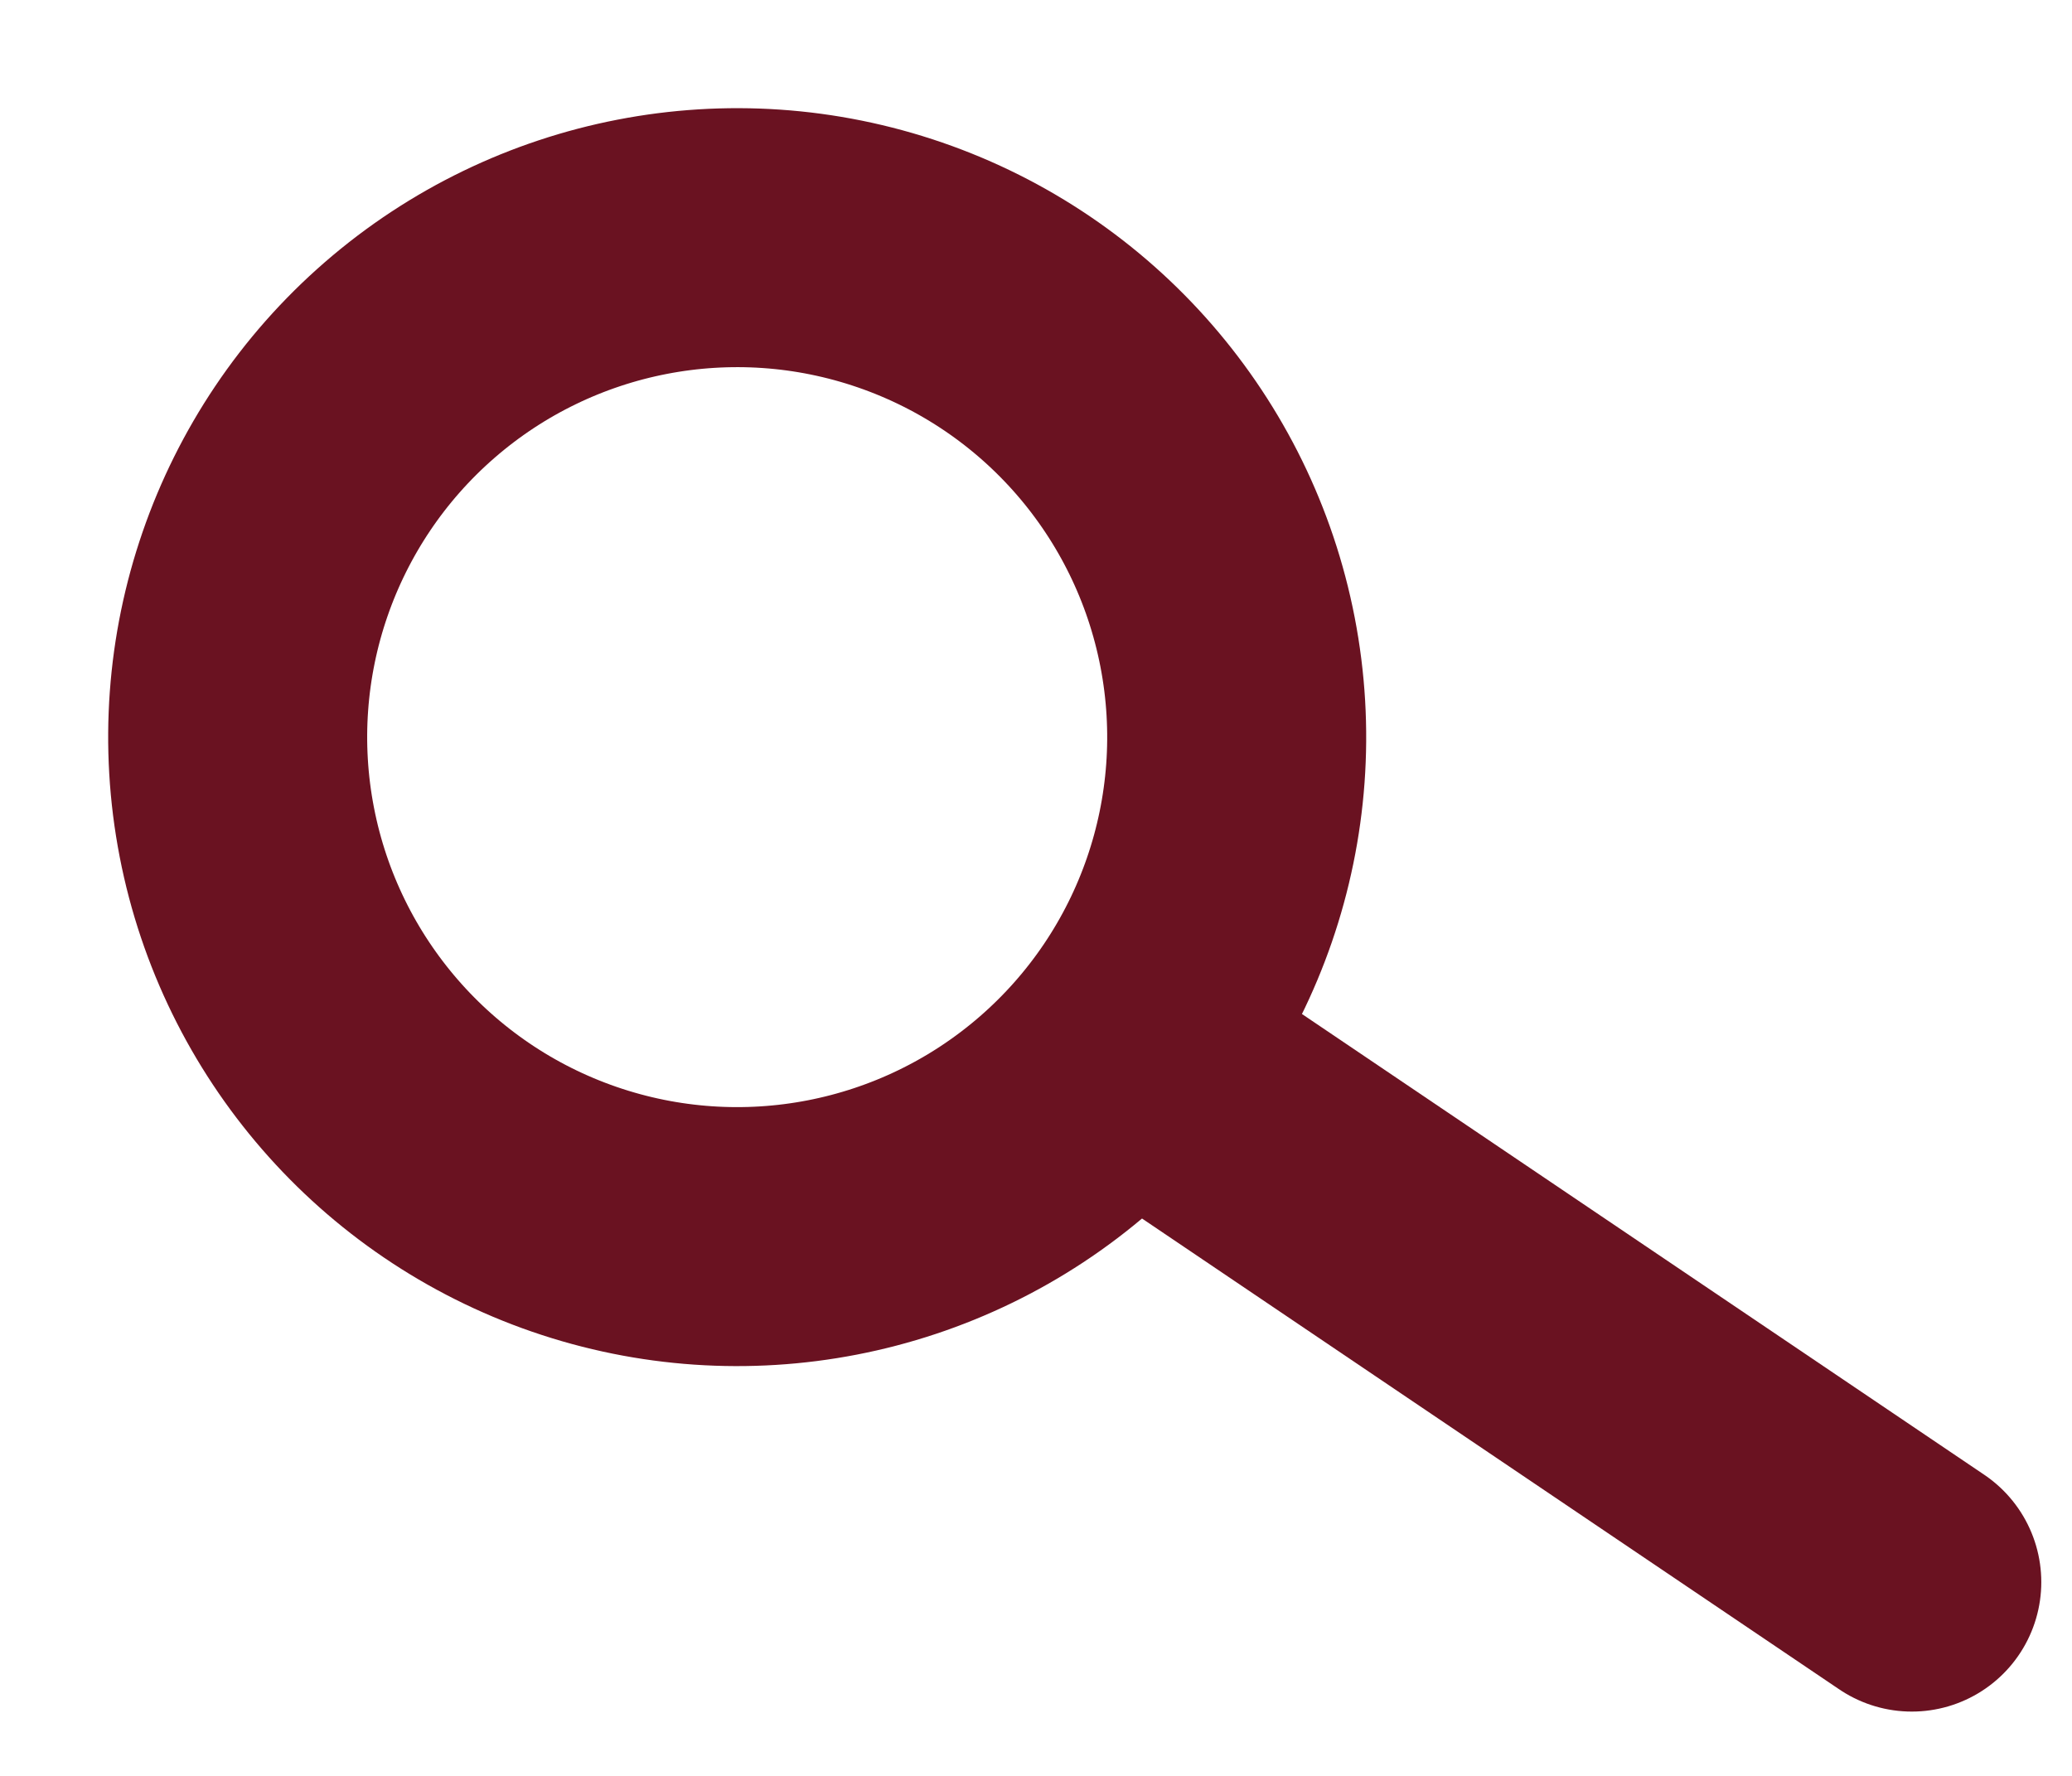<svg width="56" height="48" viewBox="0 0 56 48" fill="none" xmlns="http://www.w3.org/2000/svg">
<circle cx="19.924" cy="19.924" r="13.5" transform="rotate(-10.967 19.924 19.924)" stroke="#6A1221" stroke-width="7"/>
<line x1="32.859" y1="30.058" x2="51.67" y2="42.762" stroke="#6A1221" stroke-width="7" stroke-linecap="round"/>
</svg>
